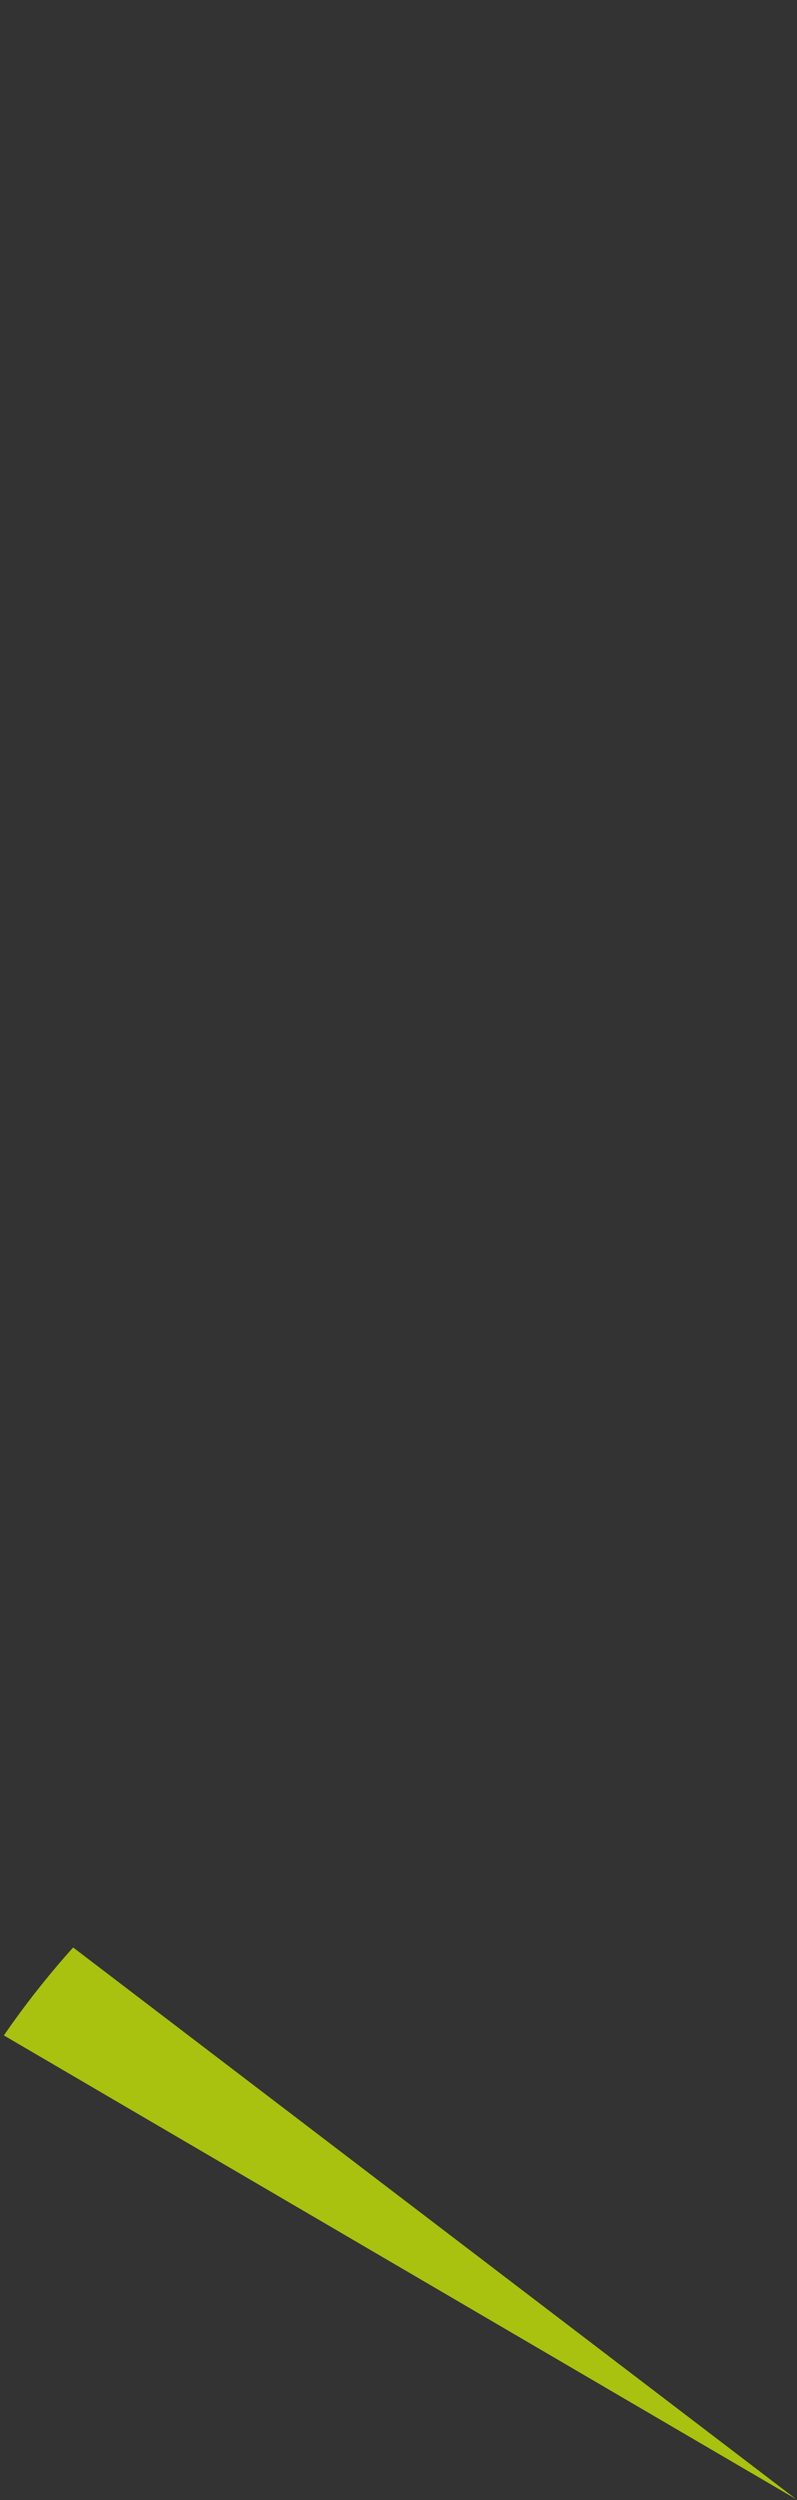 <svg width="172" height="539" viewBox="0 0 172 539" fill="none" xmlns="http://www.w3.org/2000/svg">
<rect x="0" y="0" width="172" height="539" fill="#333333" stroke="none"/>
<g clip-path="url(#clip0_278_969)">
<path opacity="0.7" d="M0.835 438.818C5.387 432.21 10.37 425.889 15.785 419.857L171.836 538.817L0.835 438.818Z" fill="#DBFF00"/>
</g>
<defs>
<clipPath id="clip0_278_969">
<rect width="171.001" height="538.758" fill="white" transform="translate(0.835 0.06)"/>
</clipPath>
</defs>
</svg>

